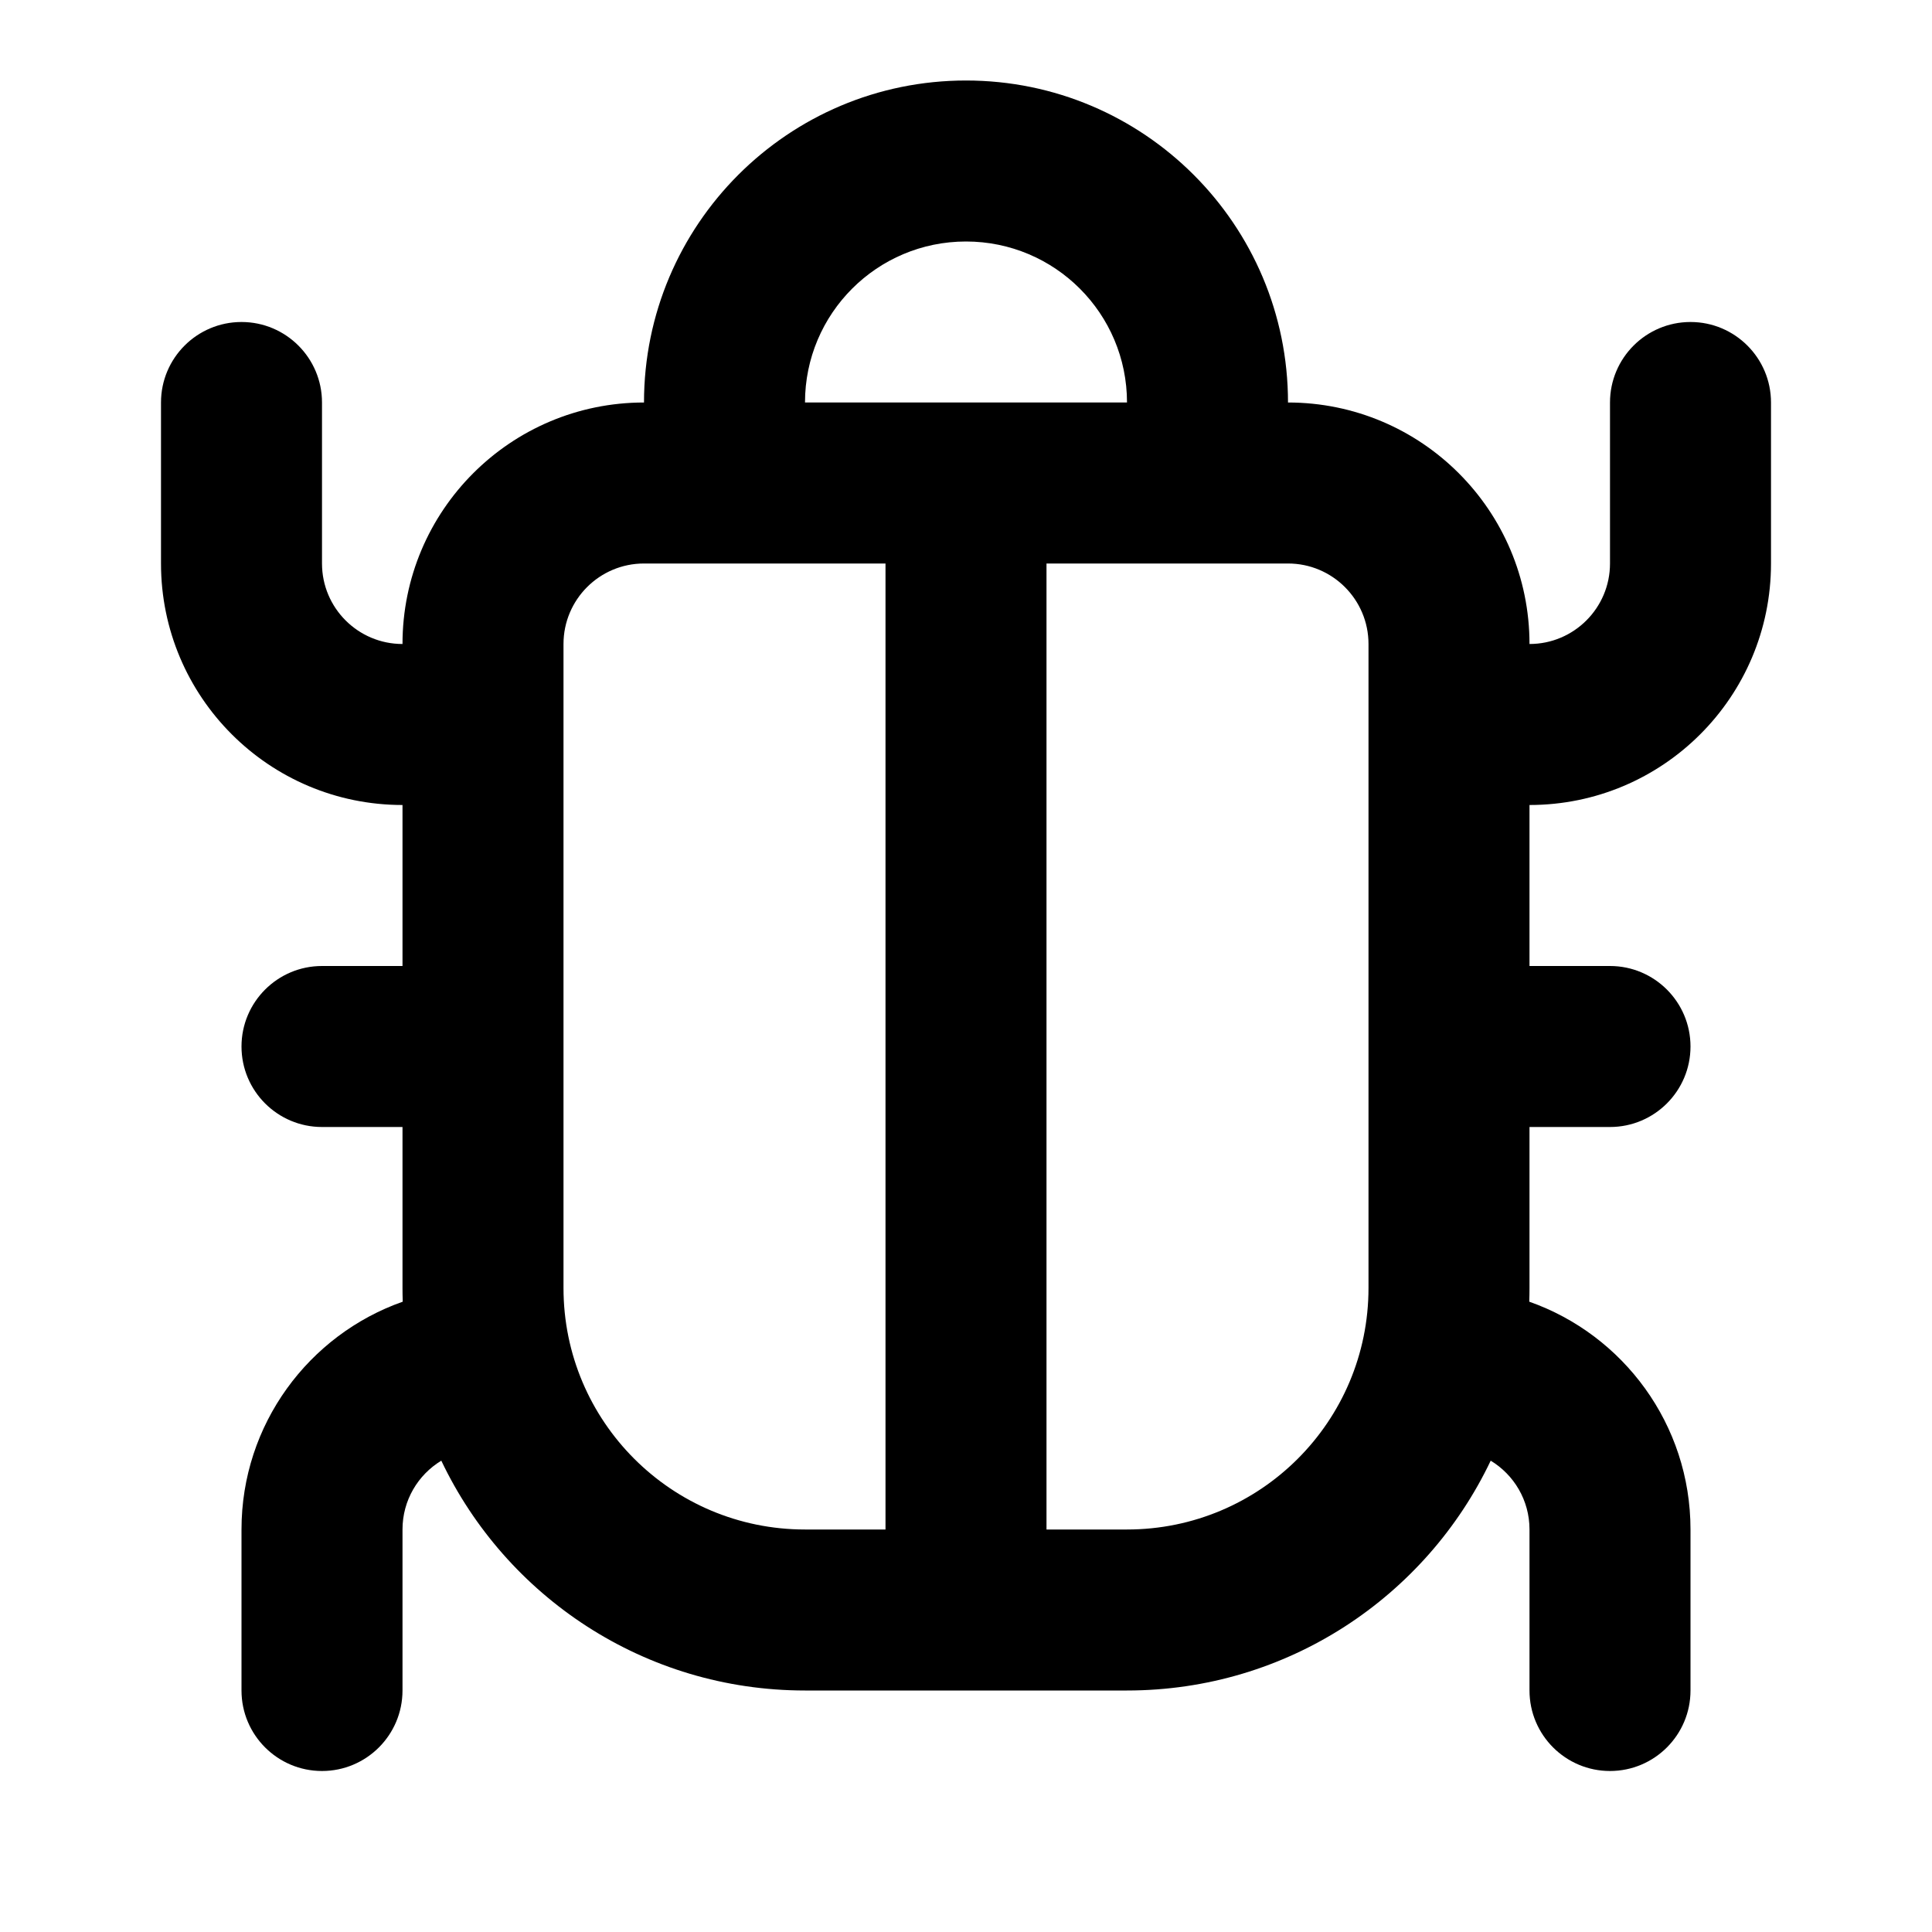 <svg width="24" height="24" viewBox="0 0 24 24" fill="none" xmlns="http://www.w3.org/2000/svg">
<path fill-rule="evenodd" clip-rule="evenodd" d="M12 1C9.791 1 8 2.791 8 5C6.343 5 5 6.343 5 8C4.448 8 4 7.552 4 7V5C4 4.448 3.552 4 3 4C2.448 4 2 4.448 2 5V7C2 8.657 3.343 10 5 10V12H4C3.448 12 3 12.448 3 13C3 13.552 3.448 14 4 14H5V16C5 16.057 5.001 16.113 5.003 16.17C3.836 16.581 3 17.693 3 19V21C3 21.552 3.448 22 4 22C4.552 22 5 21.552 5 21V19C5 18.637 5.193 18.32 5.482 18.145C6.285 19.833 8.006 21 10 21H14C15.994 21 17.715 19.833 18.518 18.145C18.807 18.32 19 18.637 19 19V21C19 21.552 19.448 22 20 22C20.552 22 21 21.552 21 21V19C21 17.693 20.164 16.581 18.997 16.17C18.999 16.113 19 16.057 19 16V14H20C20.552 14 21 13.552 21 13C21 12.448 20.552 12 20 12H19V10C20.657 10 22 8.657 22 7V5C22 4.448 21.552 4 21 4C20.448 4 20 4.448 20 5V7C20 7.552 19.552 8 19 8C19 6.343 17.657 5 16 5C16 2.791 14.209 1 12 1ZM14 5C14 3.895 13.105 3 12 3C10.895 3 10 3.895 10 5H14ZM8 7C7.448 7 7 7.448 7 8V16C7 17.657 8.343 19 10 19H11V7H8ZM13 7V19H14C15.657 19 17 17.657 17 16V8C17 7.448 16.552 7 16 7H13Z" fill="black"/>
</svg>
